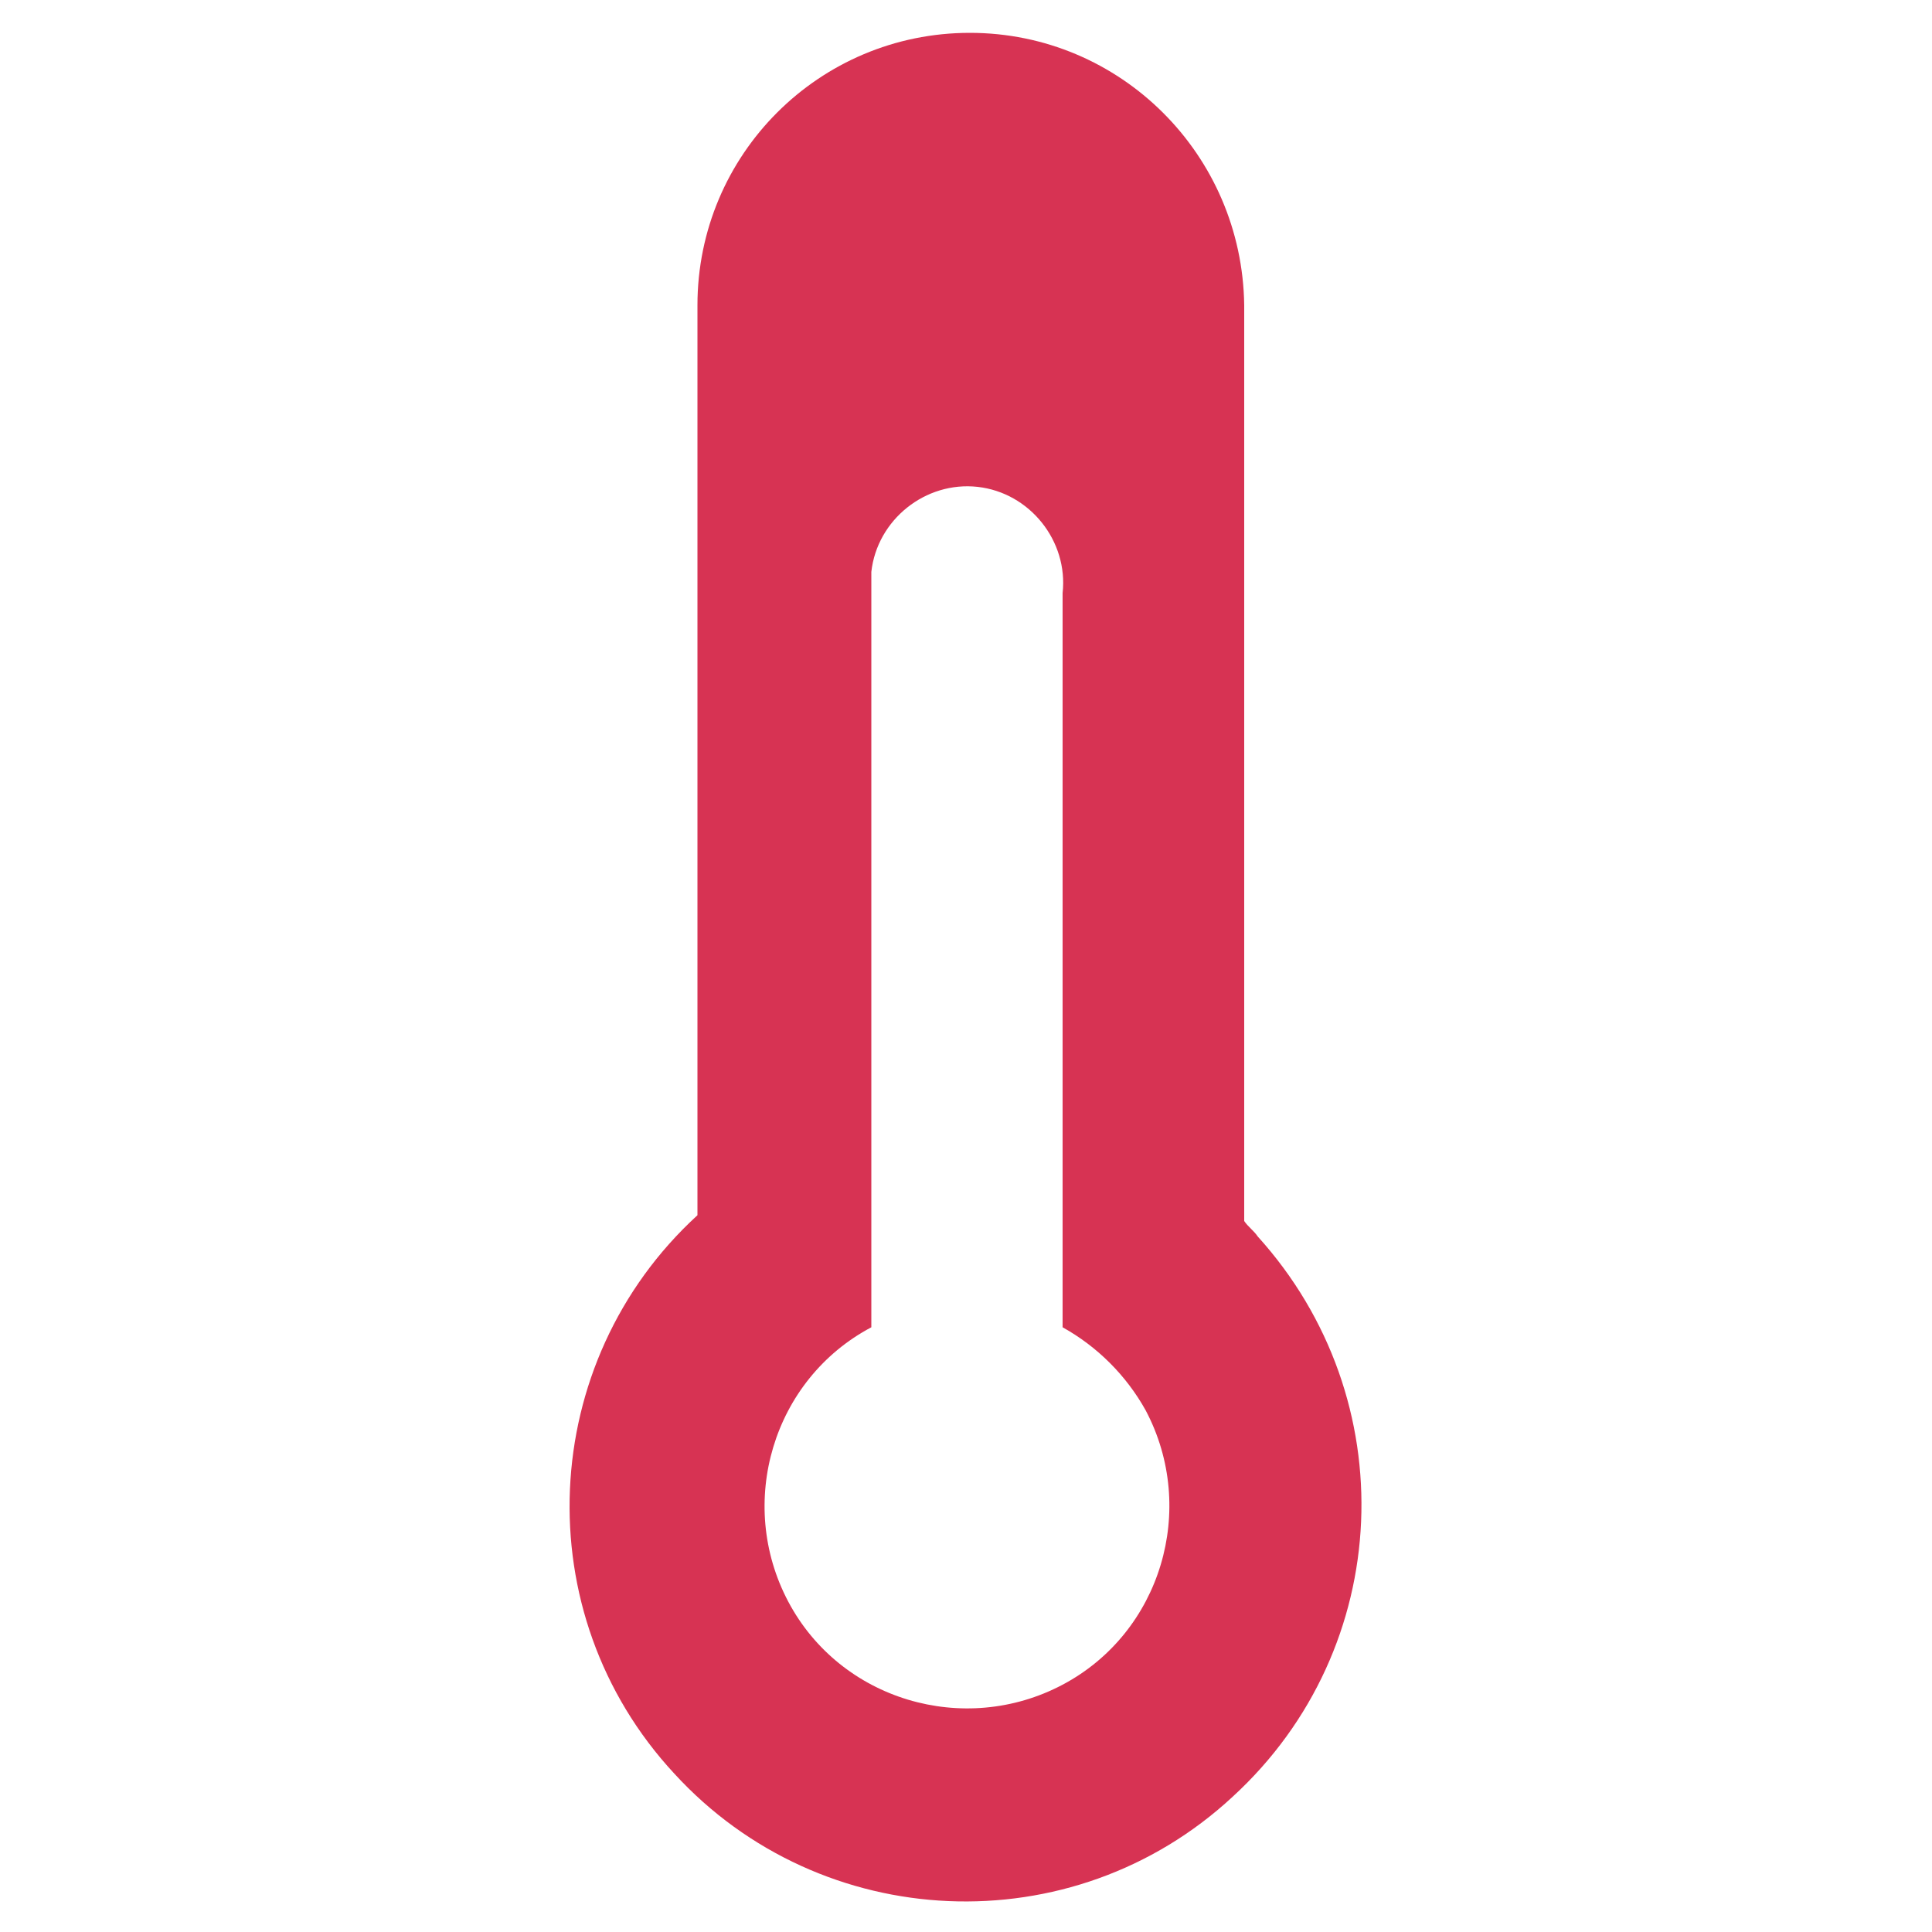 <?xml version="1.0" encoding="utf-8"?>
<!-- Generator: Adobe Illustrator 26.1.0, SVG Export Plug-In . SVG Version: 6.00 Build 0)  -->
<svg version="1.1" id="Calque_1" xmlns="http://www.w3.org/2000/svg" xmlns:xlink="http://www.w3.org/1999/xlink" x="0px" y="0px"
	 viewBox="0 0 100 100" style="enable-background:new 0 0 100 100;" xml:space="preserve">
<style type="text/css">
	.st0{fill:#D73353;}
</style>
<path class="st0" d="M65.1,64c-0.2-0.3-0.5-0.5-0.7-0.8V15.8C64.3,8,58,1.7,50.2,1.7c-7.8,0-14.1,6.3-14.1,14.1v47.1
	c-8.3,7.6-8.9,20.6-1.2,28.9c7.6,8.3,20.6,8.9,28.9,1.2C72.2,85.3,72.7,72.4,65.1,64z M55,87.2c-5.1,2.7-11.5,0.8-14.2-4.3
	c-2.7-5.1-0.8-11.5,4.3-14.2v-38c0-0.4,0-0.7,0-1.1c0.3-2.7,2.8-4.7,5.5-4.4c2.7,0.3,4.7,2.8,4.4,5.5v38v0c1.8,1,3.3,2.5,4.3,4.3
	C62,78.1,60.1,84.5,55,87.2z"/>
</svg>
